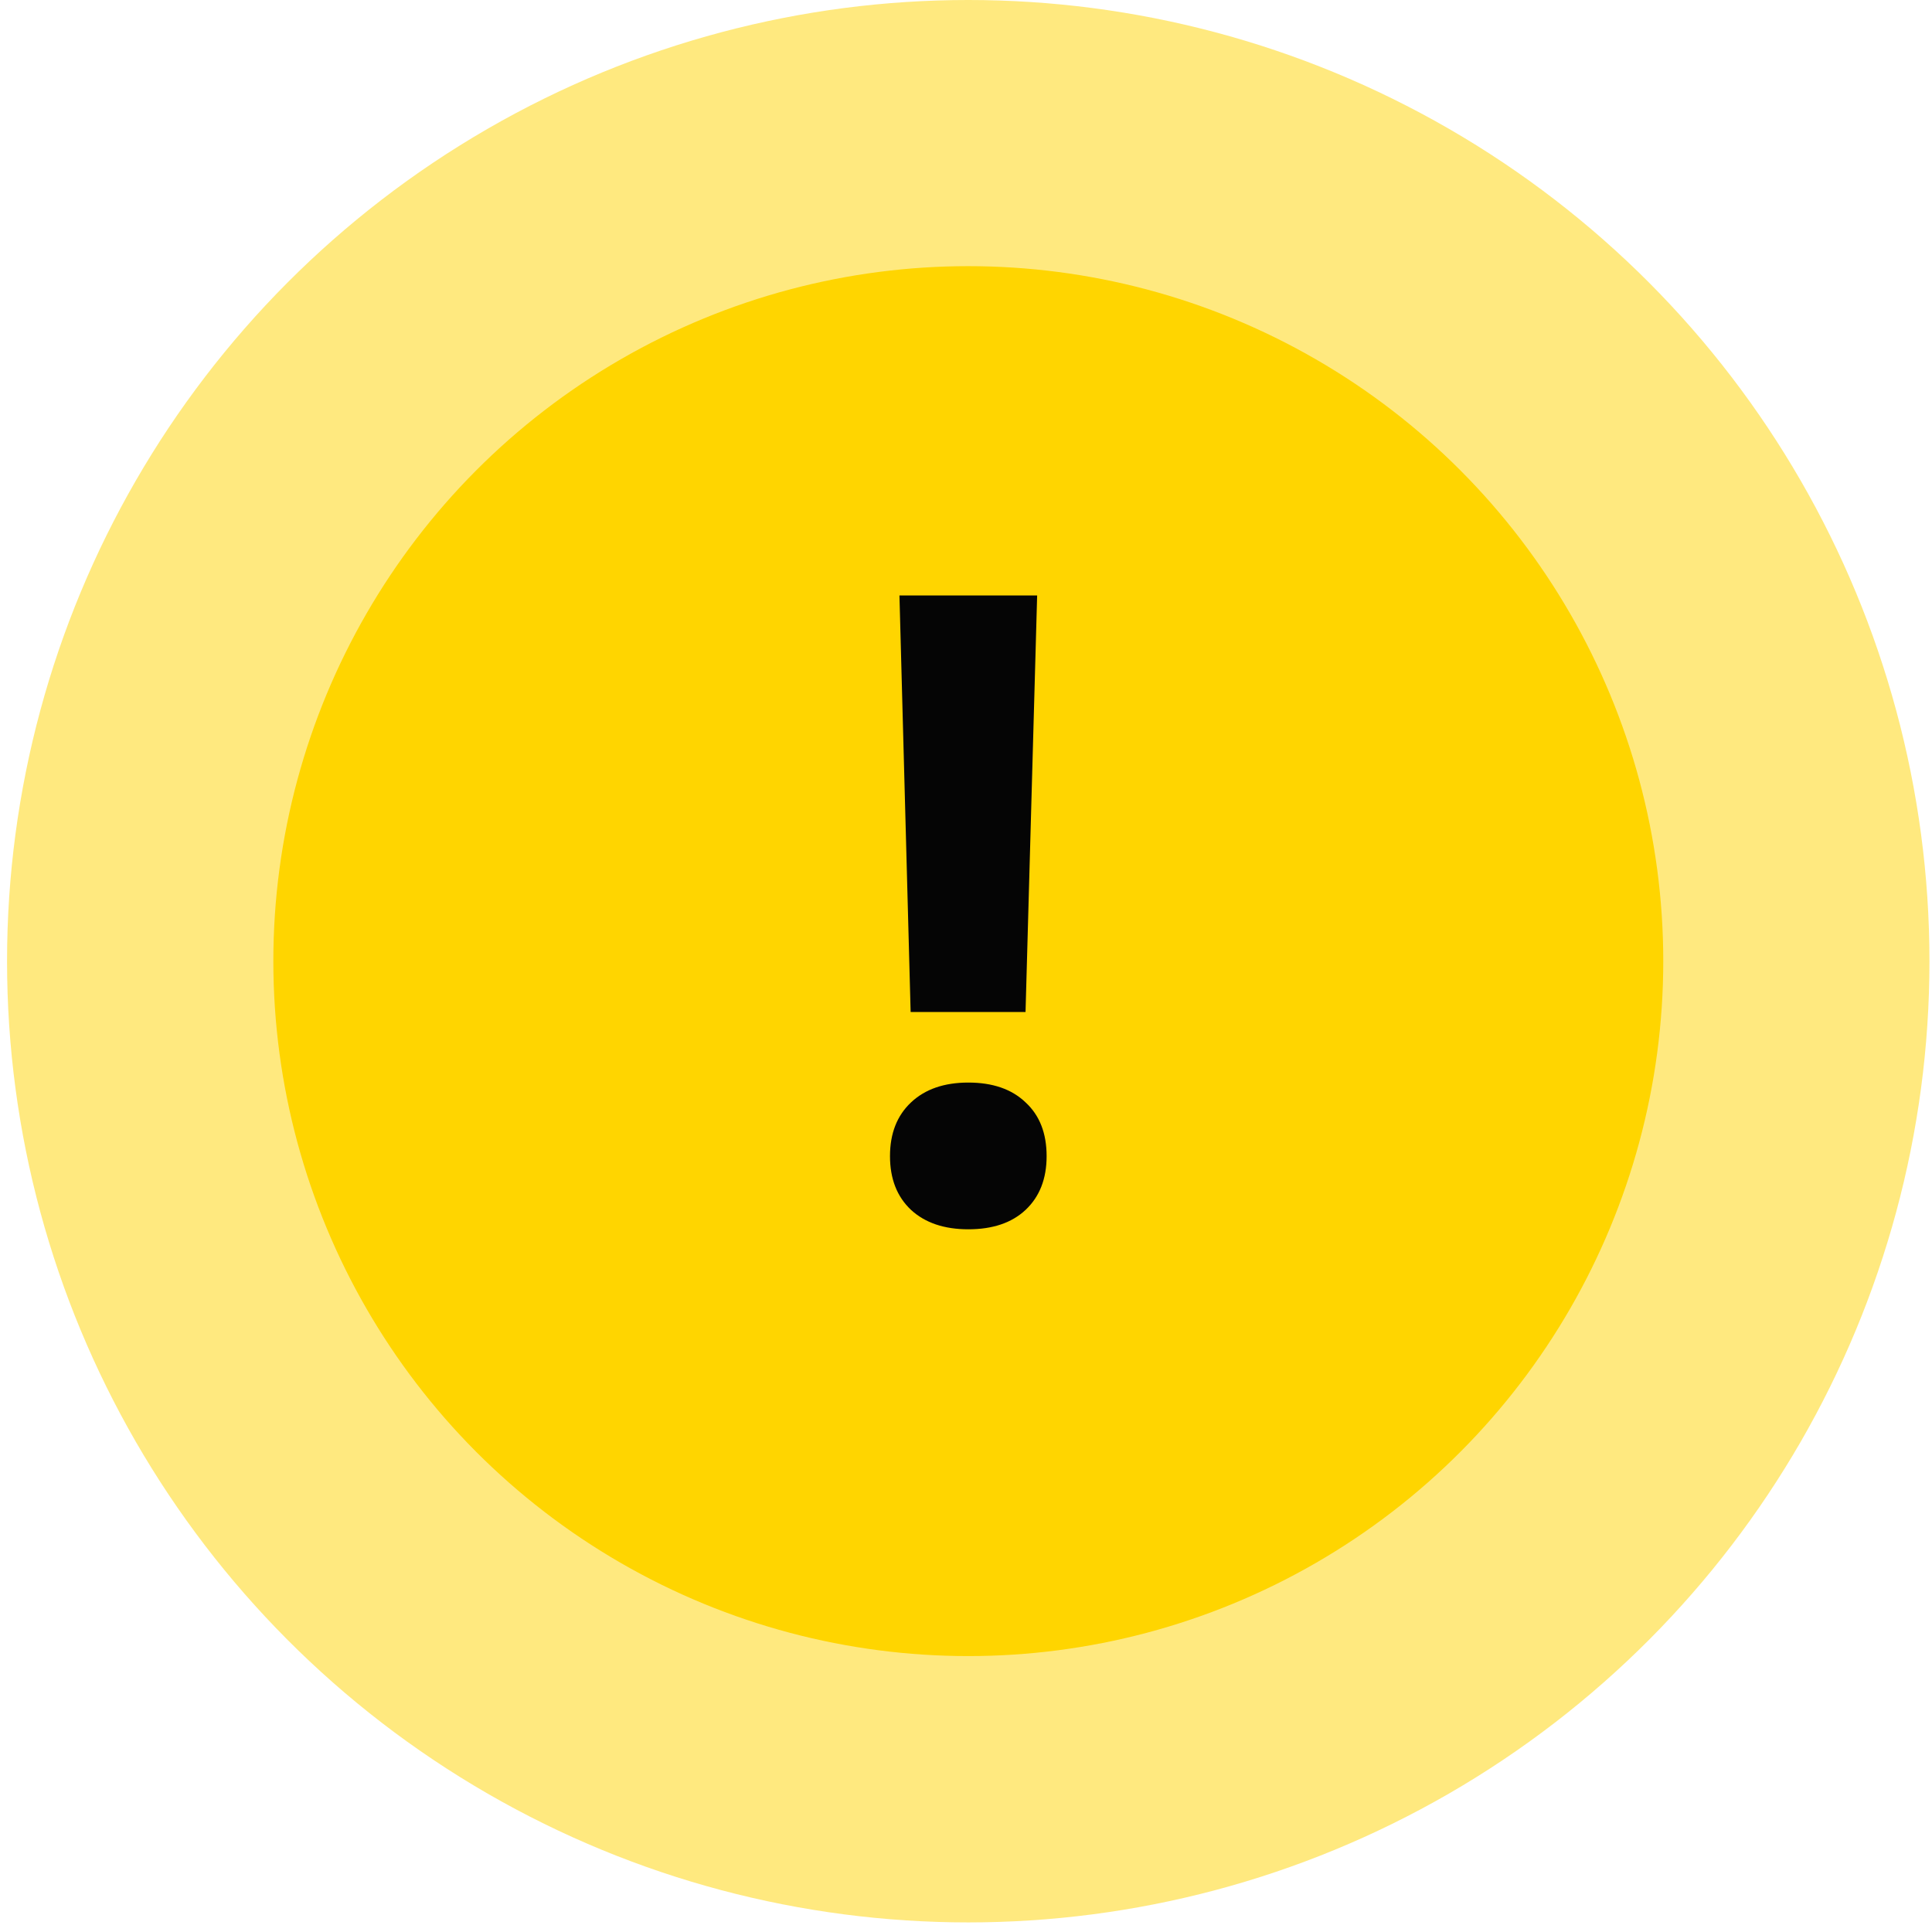 <svg width="114" height="114" viewBox="0 0 114 114" fill="none" xmlns="http://www.w3.org/2000/svg">
<circle opacity="0.5" cx="57.133" cy="56.717" r="56.717" fill="#FFD500"/>
<circle cx="57.136" cy="56.712" r="41.007" fill="#FFD500"/>
<path d="M53.073 35.136H61.198L60.513 59.714H53.733L53.073 35.136ZM57.136 72.536C55.714 72.536 54.588 72.155 53.759 71.394C52.929 70.615 52.515 69.557 52.515 68.22C52.515 66.882 52.929 65.825 53.759 65.046C54.588 64.267 55.714 63.878 57.136 63.878C58.575 63.878 59.7 64.267 60.513 65.046C61.342 65.808 61.757 66.866 61.757 68.22C61.757 69.557 61.342 70.615 60.513 71.394C59.7 72.155 58.575 72.536 57.136 72.536Z" fill="#050505"/>
</svg>

